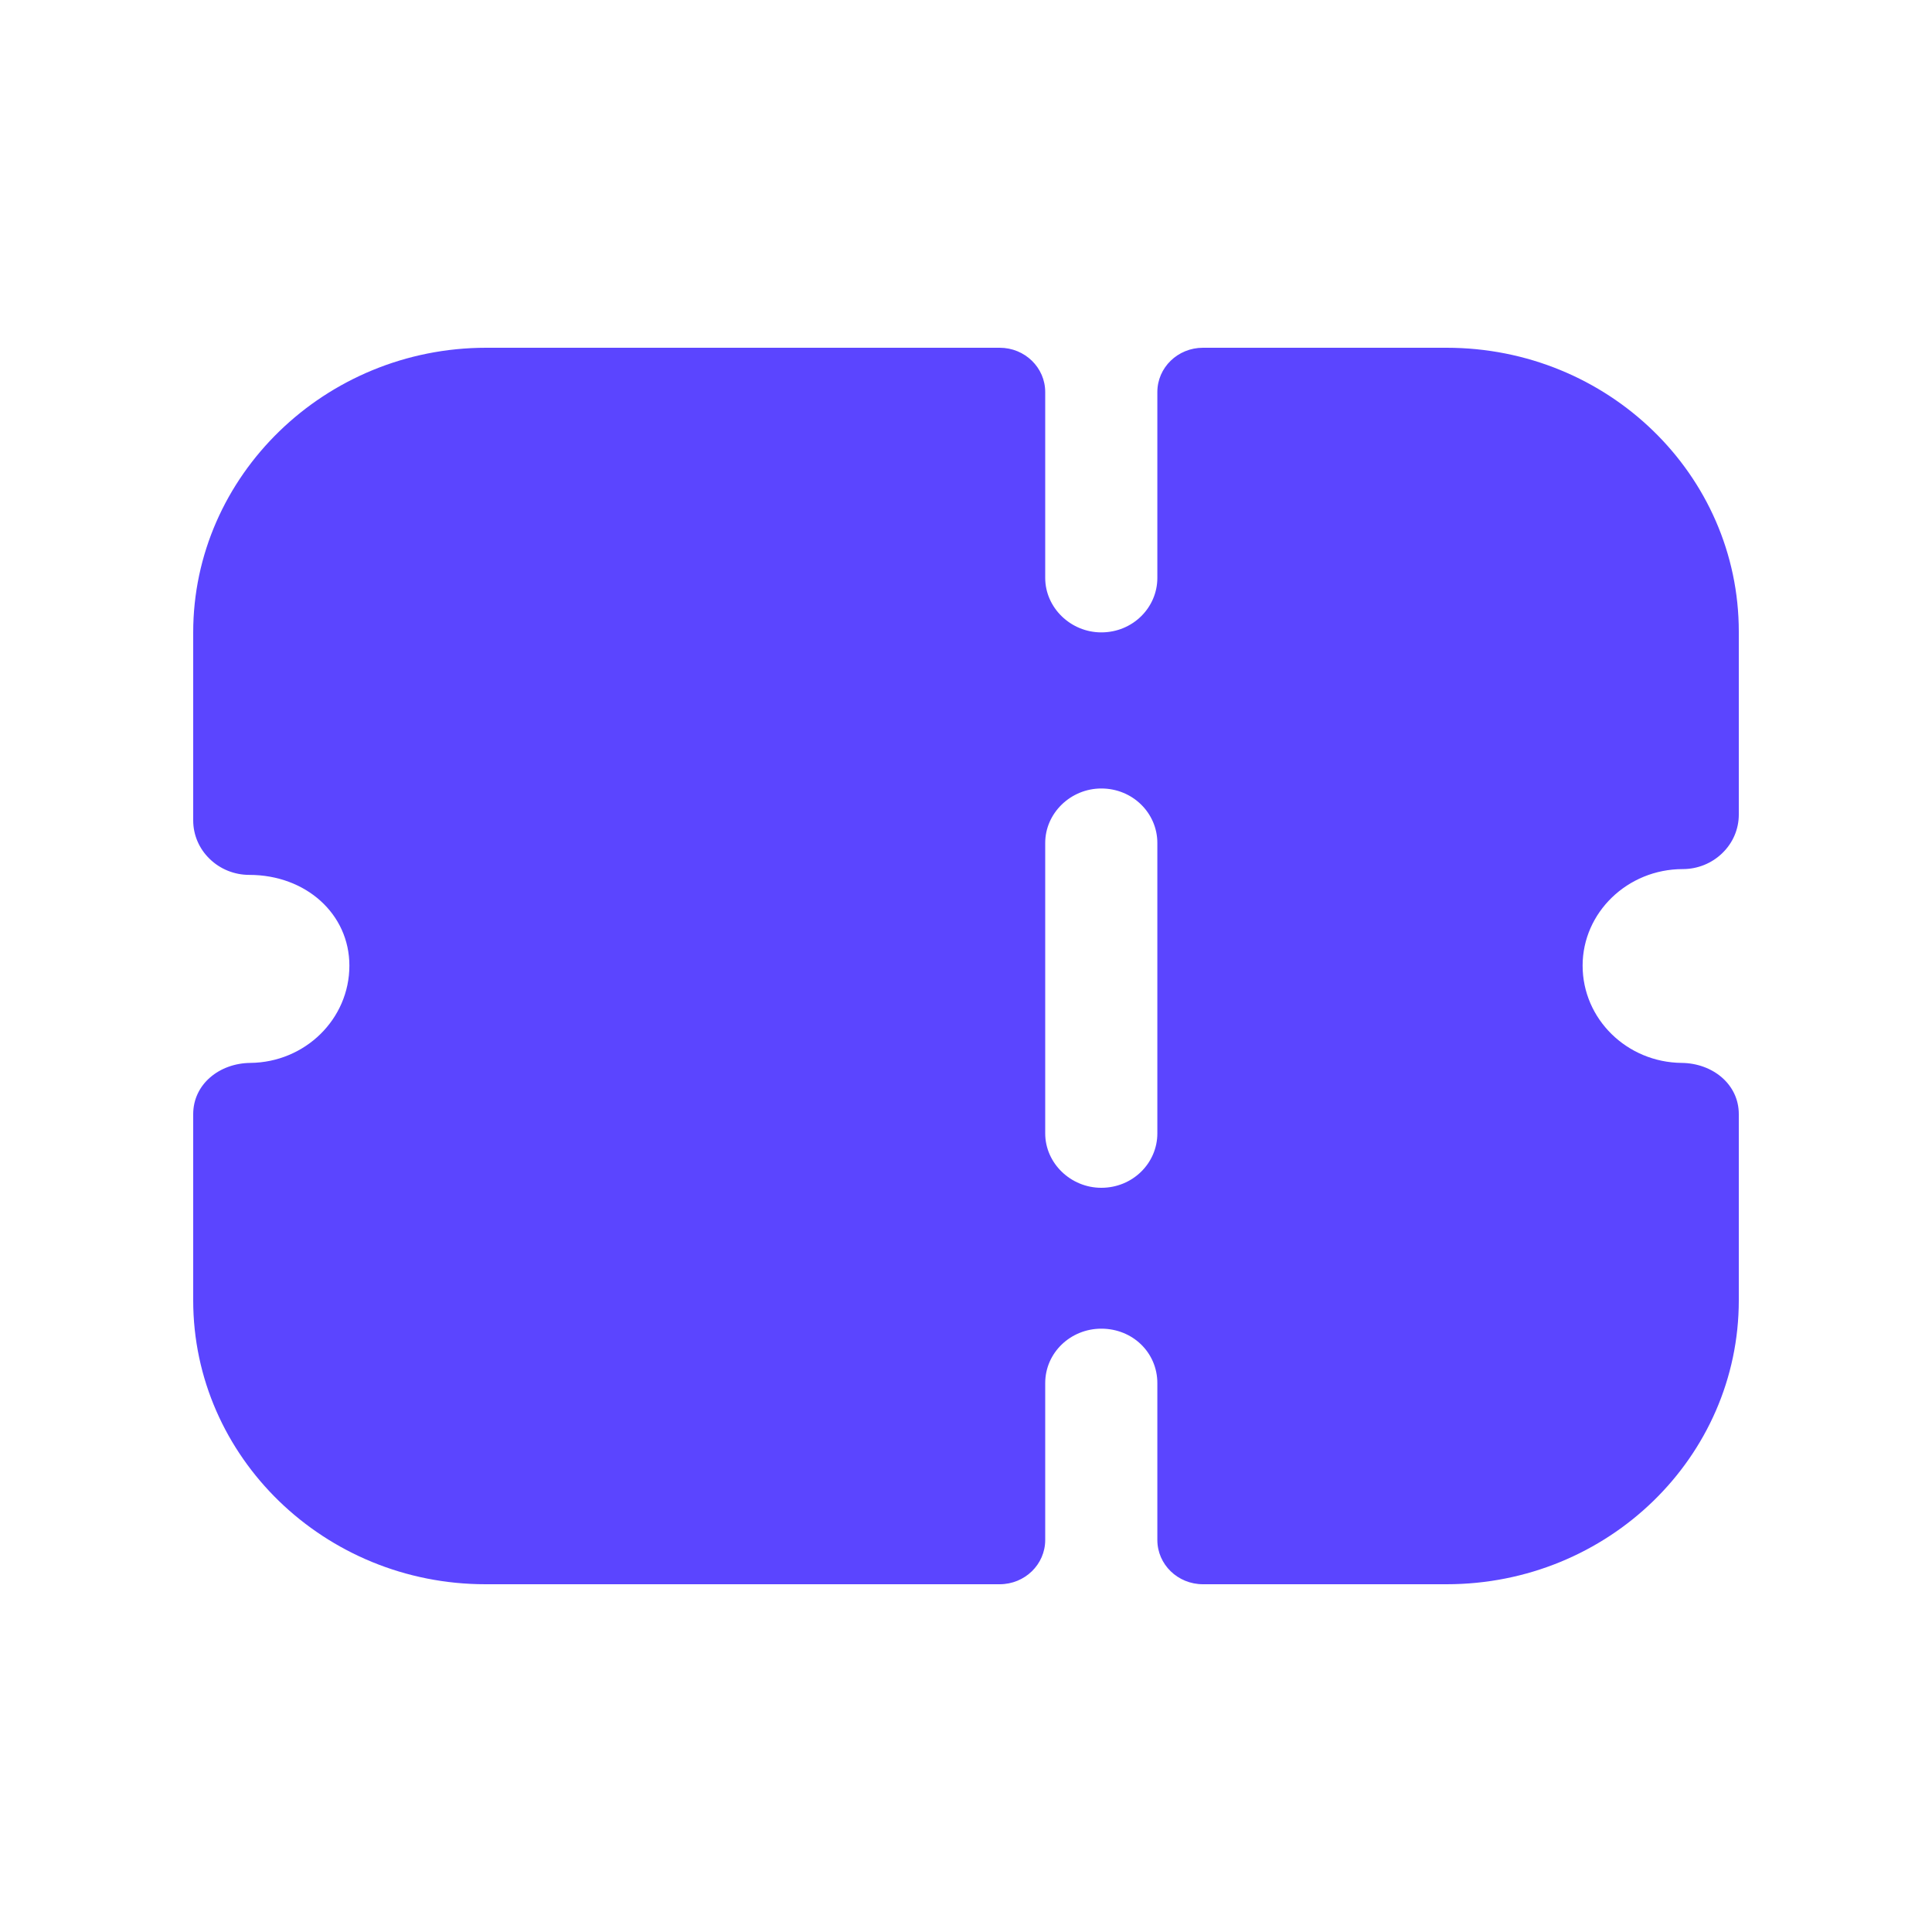 <svg width="25" height="25" viewBox="0 0 25 25" fill="none" xmlns="http://www.w3.org/2000/svg">
<path fill-rule="evenodd" clip-rule="evenodd" d="M22.287 11.039C22.152 11.171 21.968 11.246 21.775 11.246C21.059 11.246 20.479 11.809 20.479 12.495C20.479 13.186 21.052 13.747 21.761 13.754C22.16 13.758 22.5 14.029 22.5 14.417V16.826C22.5 18.855 20.808 20.5 18.719 20.5H15.566C15.24 20.5 14.976 20.244 14.976 19.927V17.898C14.976 17.503 14.657 17.193 14.251 17.193C13.854 17.193 13.525 17.503 13.525 17.898V19.927C13.525 20.244 13.261 20.5 12.936 20.5H6.281C4.202 20.5 2.5 18.856 2.5 16.826V14.417C2.5 14.029 2.839 13.758 3.239 13.754C3.949 13.747 4.521 13.186 4.521 12.495C4.521 11.828 3.96 11.321 3.225 11.321C3.032 11.321 2.848 11.246 2.713 11.114C2.577 10.983 2.5 10.804 2.5 10.616V8.183C2.5 6.157 4.206 4.5 6.291 4.5H12.936C13.261 4.5 13.525 4.756 13.525 5.073V7.478C13.525 7.863 13.854 8.183 14.251 8.183C14.657 8.183 14.976 7.863 14.976 7.478V5.073C14.976 4.756 15.24 4.5 15.566 4.5H18.719C20.808 4.5 22.5 6.144 22.5 8.174V10.541C22.5 10.729 22.423 10.908 22.287 11.039ZM14.251 15.37C14.657 15.37 14.976 15.051 14.976 14.666V10.908C14.976 10.522 14.657 10.203 14.251 10.203C13.854 10.203 13.525 10.522 13.525 10.908V14.666C13.525 15.051 13.854 15.37 14.251 15.37Z" fill="#5B45FF"/>
</svg>
